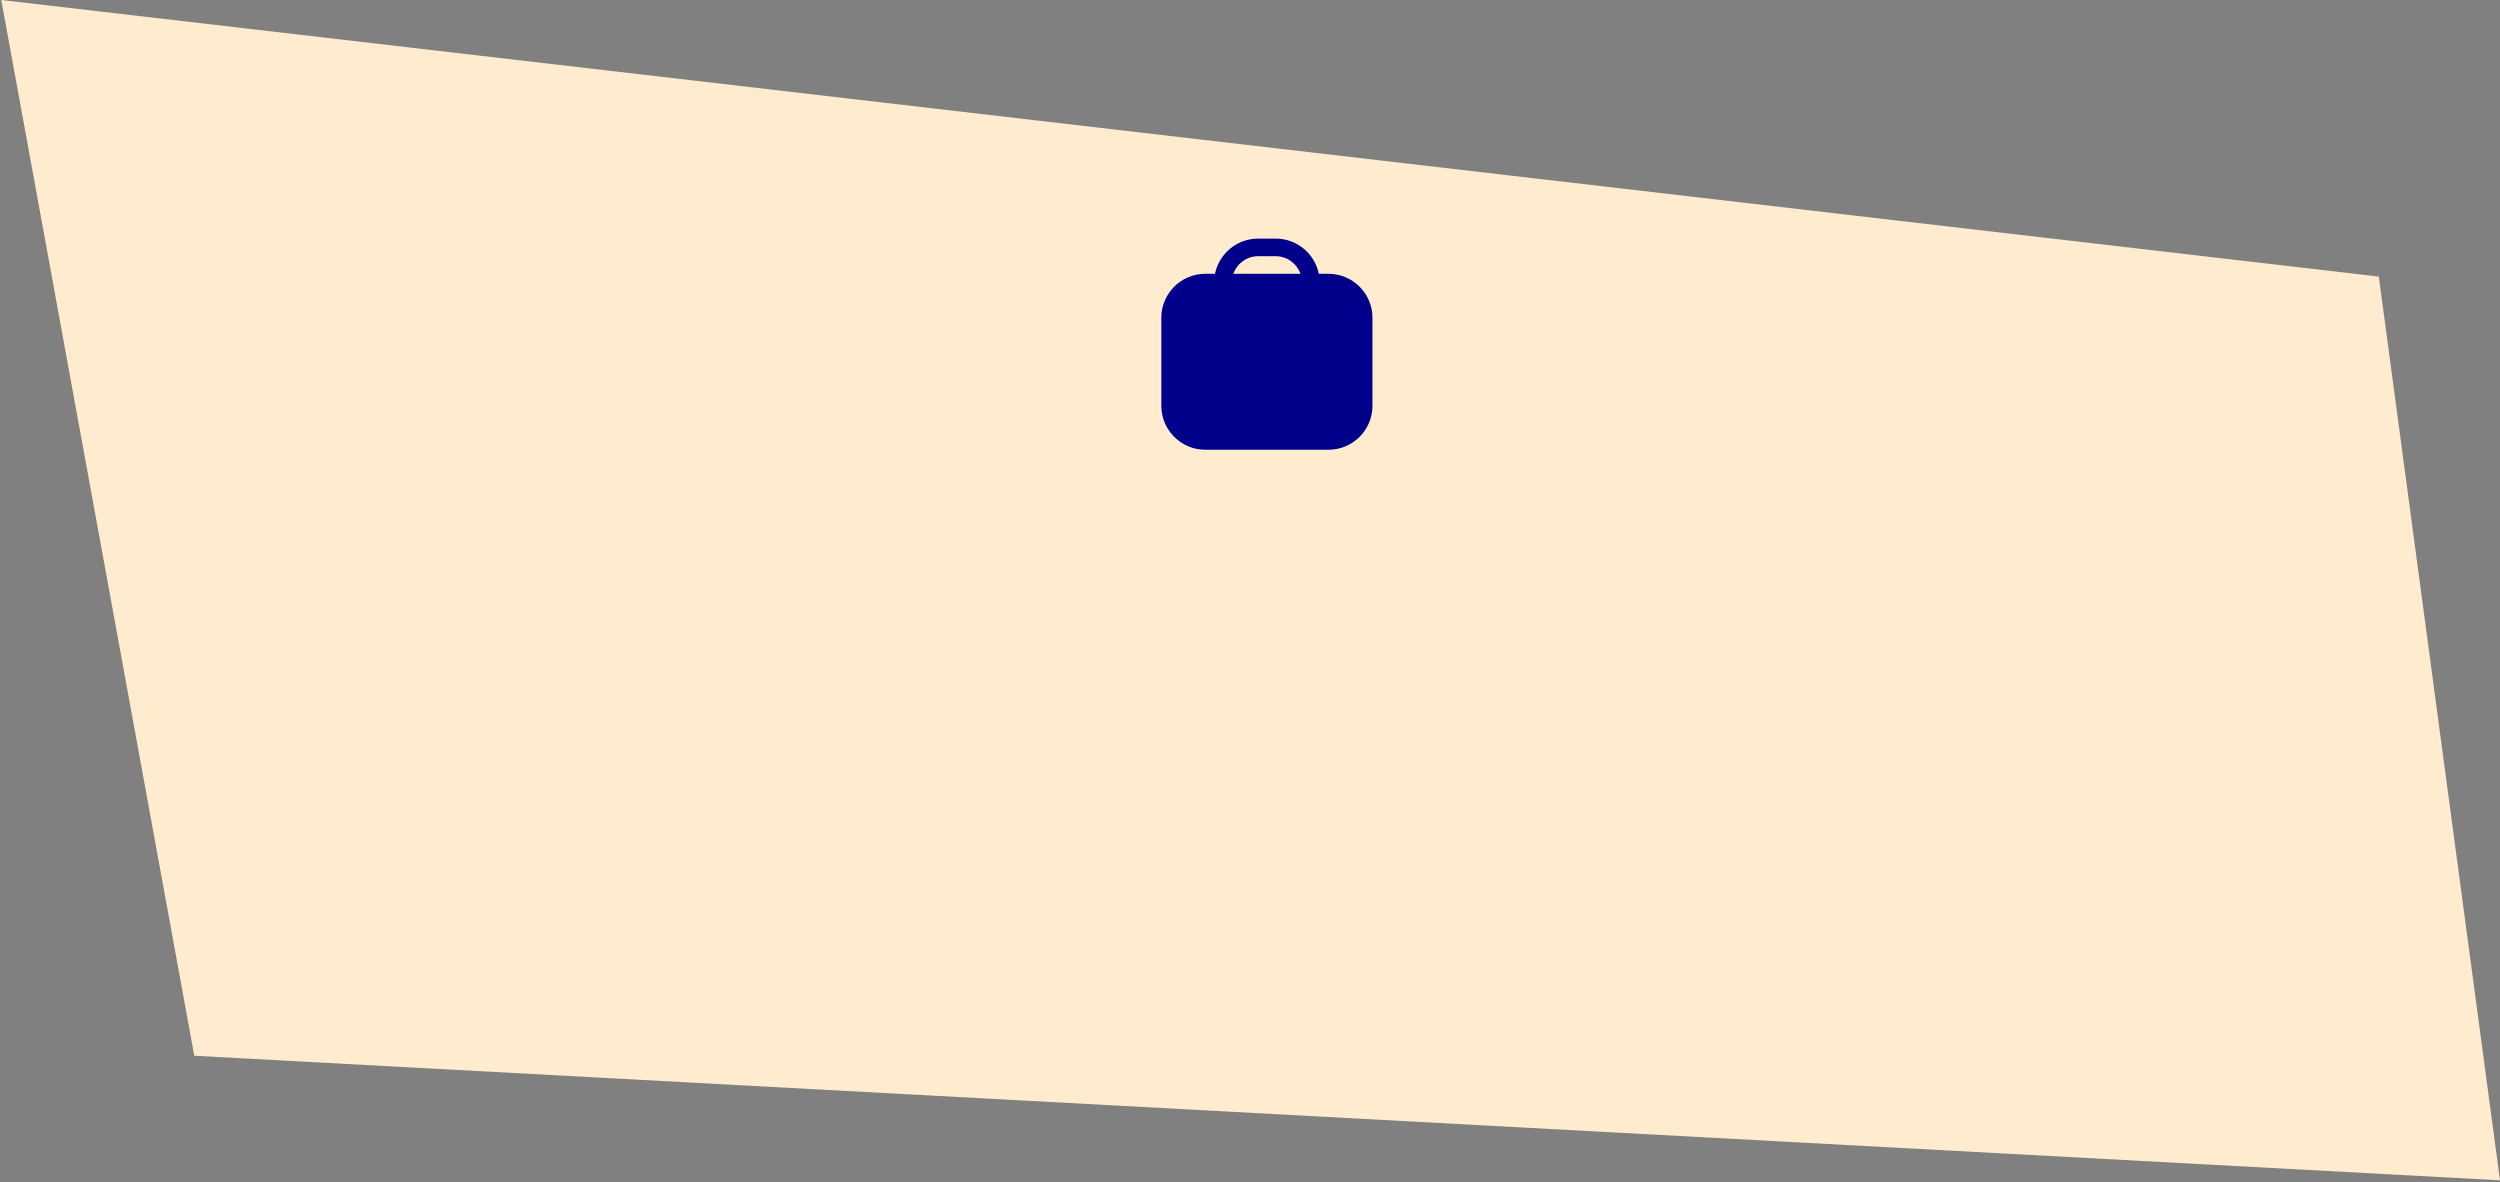 <svg width="592" height="280" viewBox="0 0 592 280" fill="none" xmlns="http://www.w3.org/2000/svg">
<rect x="0" y="0" width="592" height="280" fill="#808080" stroke="none"/>
<path d="M0.301 0L563.301 65.5L592 279.5L46 250L0.301 0Z" fill="#FFEBCD"/>
<g clip-path="url(#clip0_74_6)">
<path d="M314.583 64.833H312.292C311.333 60.083 307.125 56.5 302.083 56.5H297.917C292.896 56.5 288.687 60.083 287.708 64.833H285.417C279.667 64.833 275 69.5 275 75.25V96.083C275 101.833 279.667 106.5 285.417 106.5H314.583C320.333 106.5 325 101.833 325 96.083V75.25C325 69.5 320.333 64.833 314.583 64.833ZM297.917 60.667H302.083C304.792 60.667 307.083 62.417 307.958 64.833H292.062C292.917 62.417 295.208 60.667 297.938 60.667H297.917Z" fill="#00008B"/>
</g>
<defs>
<clipPath id="clip0_74_6">
<rect width="50" height="50" fill="white" transform="translate(275 56.5)"/>
</clipPath>
</defs>
</svg>
